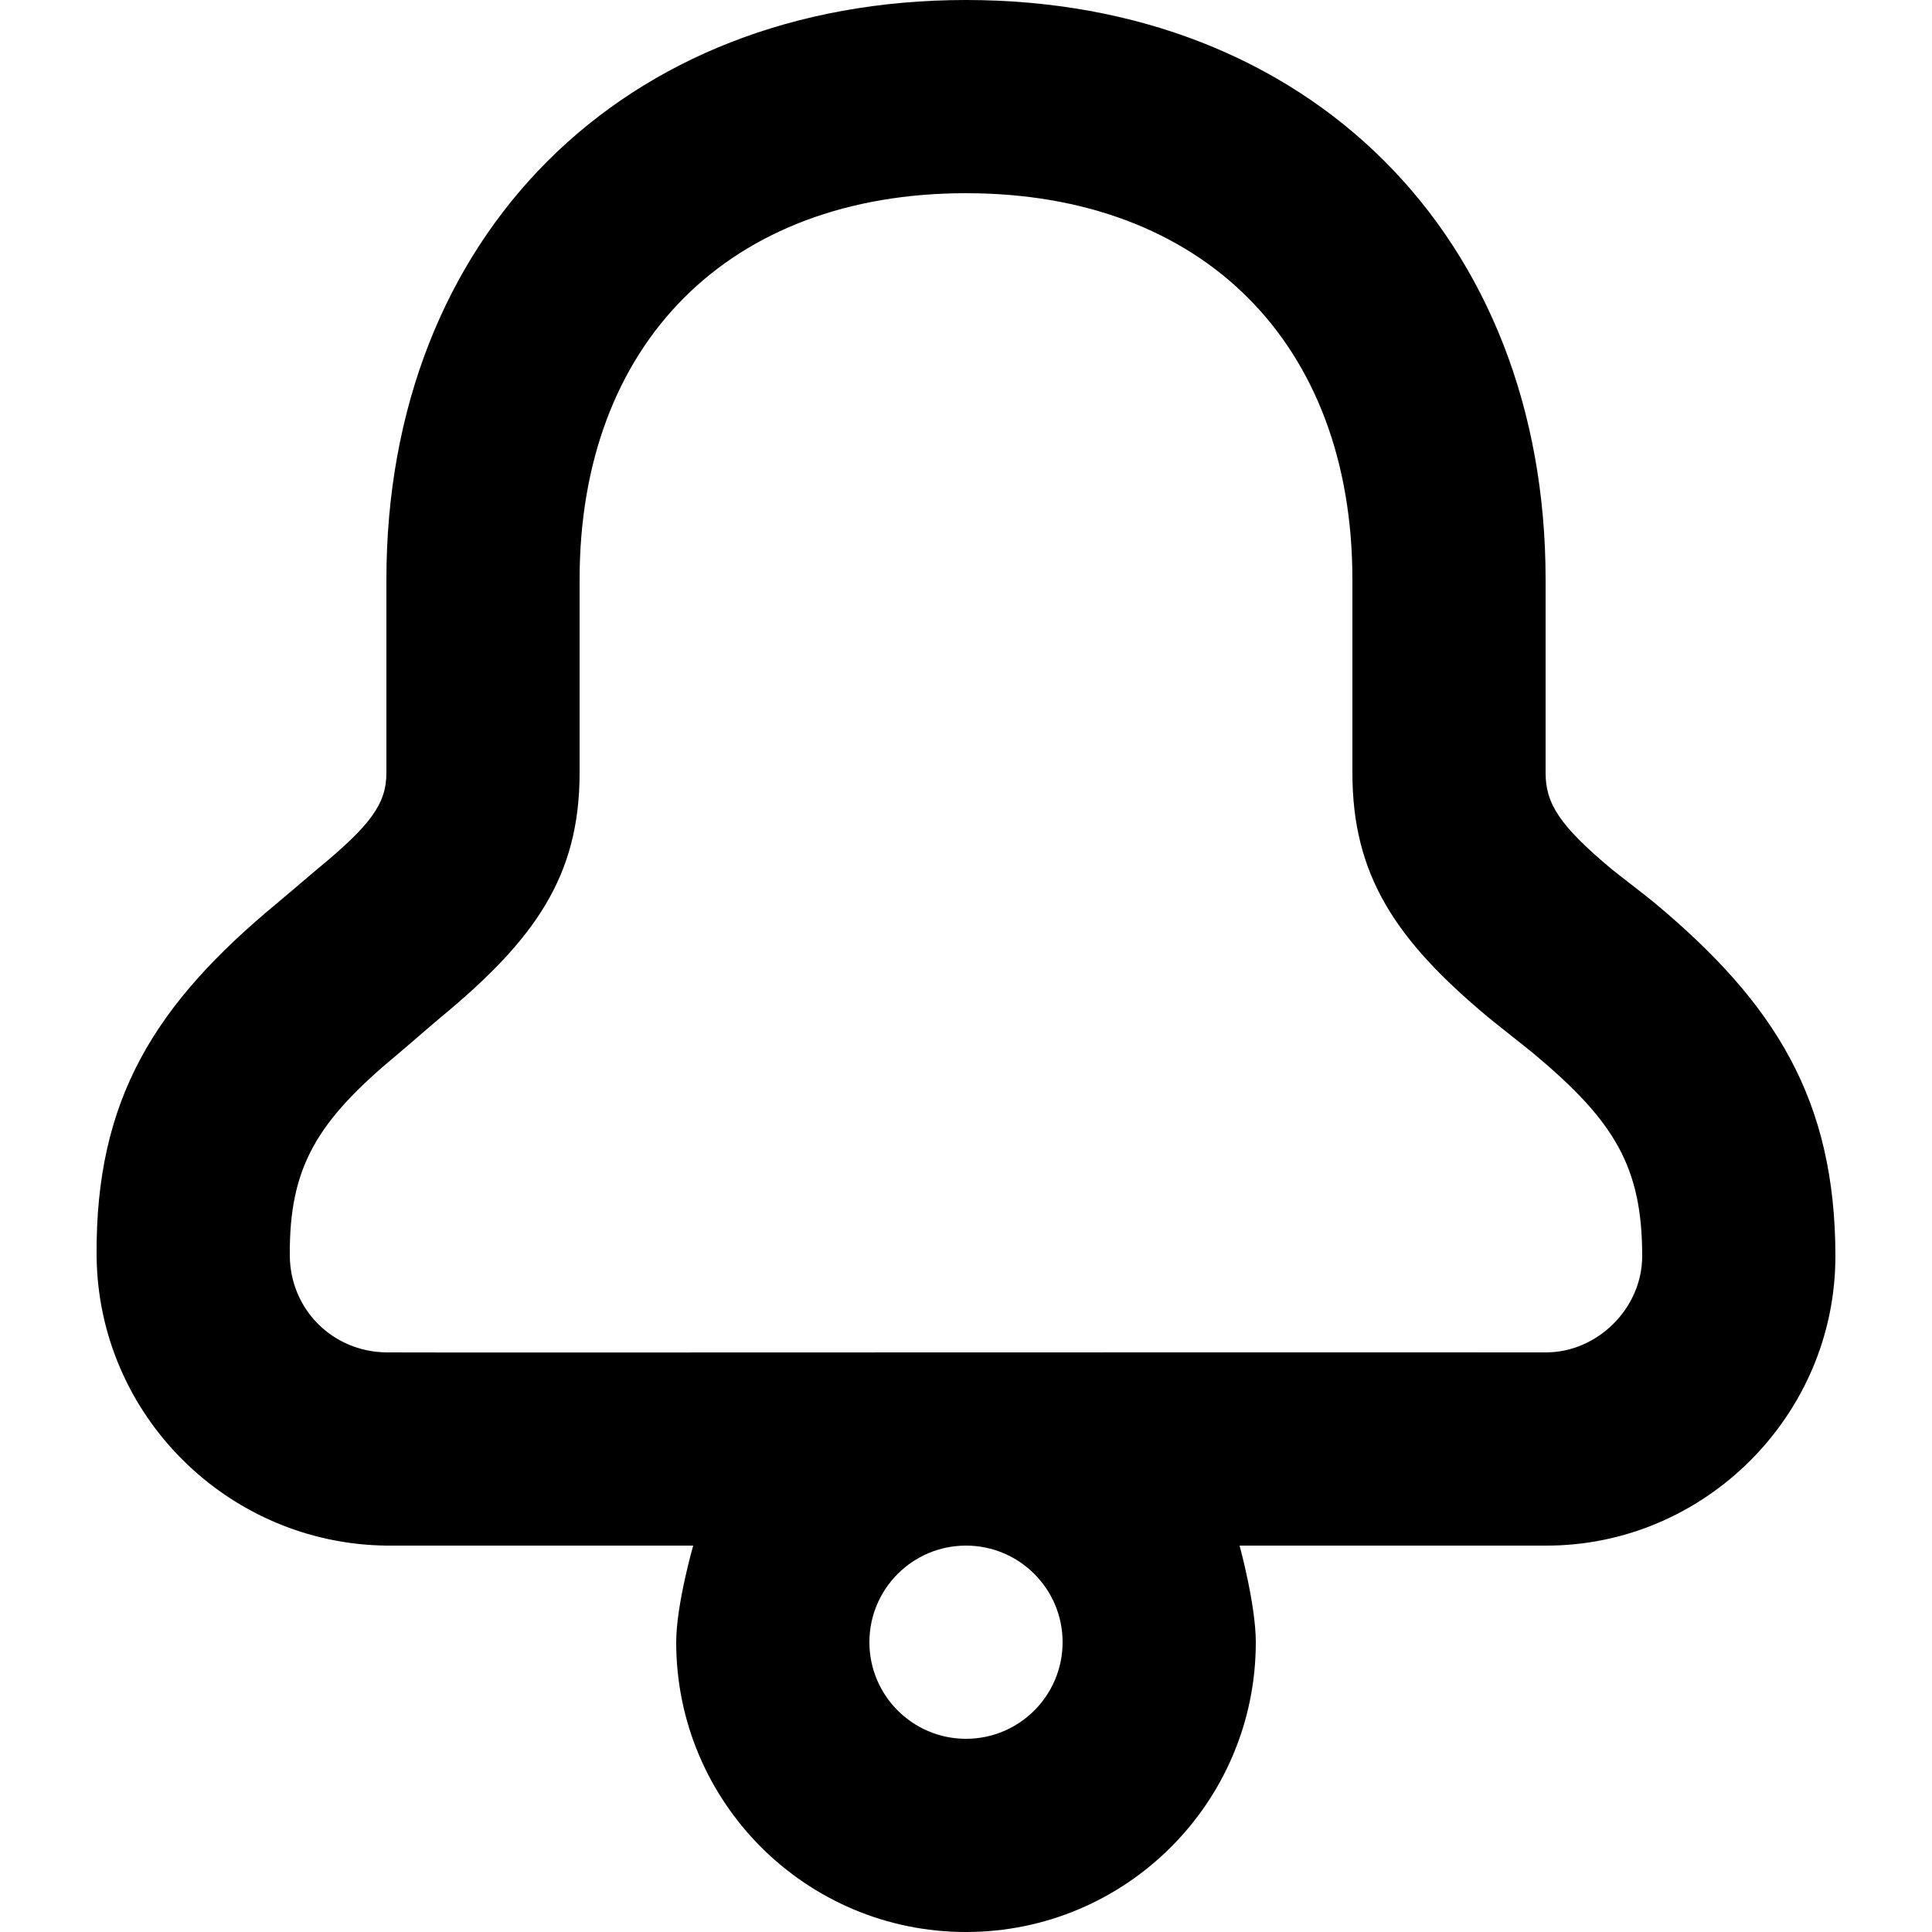 <svg width="20" height="20" viewBox="0 0 20 20" fill="none" xmlns="http://www.w3.org/2000/svg">
<path d="M10 0C6.448 0 4 2.448 4 6C4 6.485 4 7.97 4 8C4 8.322 3.838 8.541 3.281 9C3.218 9.052 2.954 9.279 2.875 9.344C1.61 10.39 0.987 11.37 1 13C1.014 14.648 2.357 15.981 4 16H7.176C7.176 16 7 16.611 7 17C7 18.657 8.343 20 10 20C11.657 20 13 18.657 13 17C13 16.611 12.832 16 12.832 16H16C17.64 16.006 19.002 14.655 19 13C18.998 11.382 18.374 10.385 17.125 9.344C17.043 9.275 16.753 9.054 16.687 9C16.143 8.546 16 8.318 16 8C16 6.75 16 6 16 6C16 2.448 13.552 0 10 0ZM10 2C12.448 2 14 3.552 14 6C14 6 14 6.75 14 8C14 9.062 14.448 9.732 15.406 10.531C15.482 10.594 15.803 10.846 15.875 10.906C16.713 11.605 16.999 12.078 17 13C17.001 13.544 16.535 14.002 16 14C15.811 13.999 12.9 13.999 10 14C7.1 14.001 4.213 14.002 4 14C3.442 13.993 3.005 13.555 3 13C2.993 12.08 3.279 11.606 4.125 10.906C4.194 10.849 4.49 10.591 4.563 10.531C5.536 9.727 6 9.072 6 8C6 7.97 6 6.485 6 6C6 3.552 7.552 2 10 2ZM10 16C10.552 16 11 16.448 11 17C11 17.552 10.552 18 10 18C9.448 18 9 17.552 9 17C9 16.448 9.448 16 10 16Z" fill="currentColor"/>
</svg>
